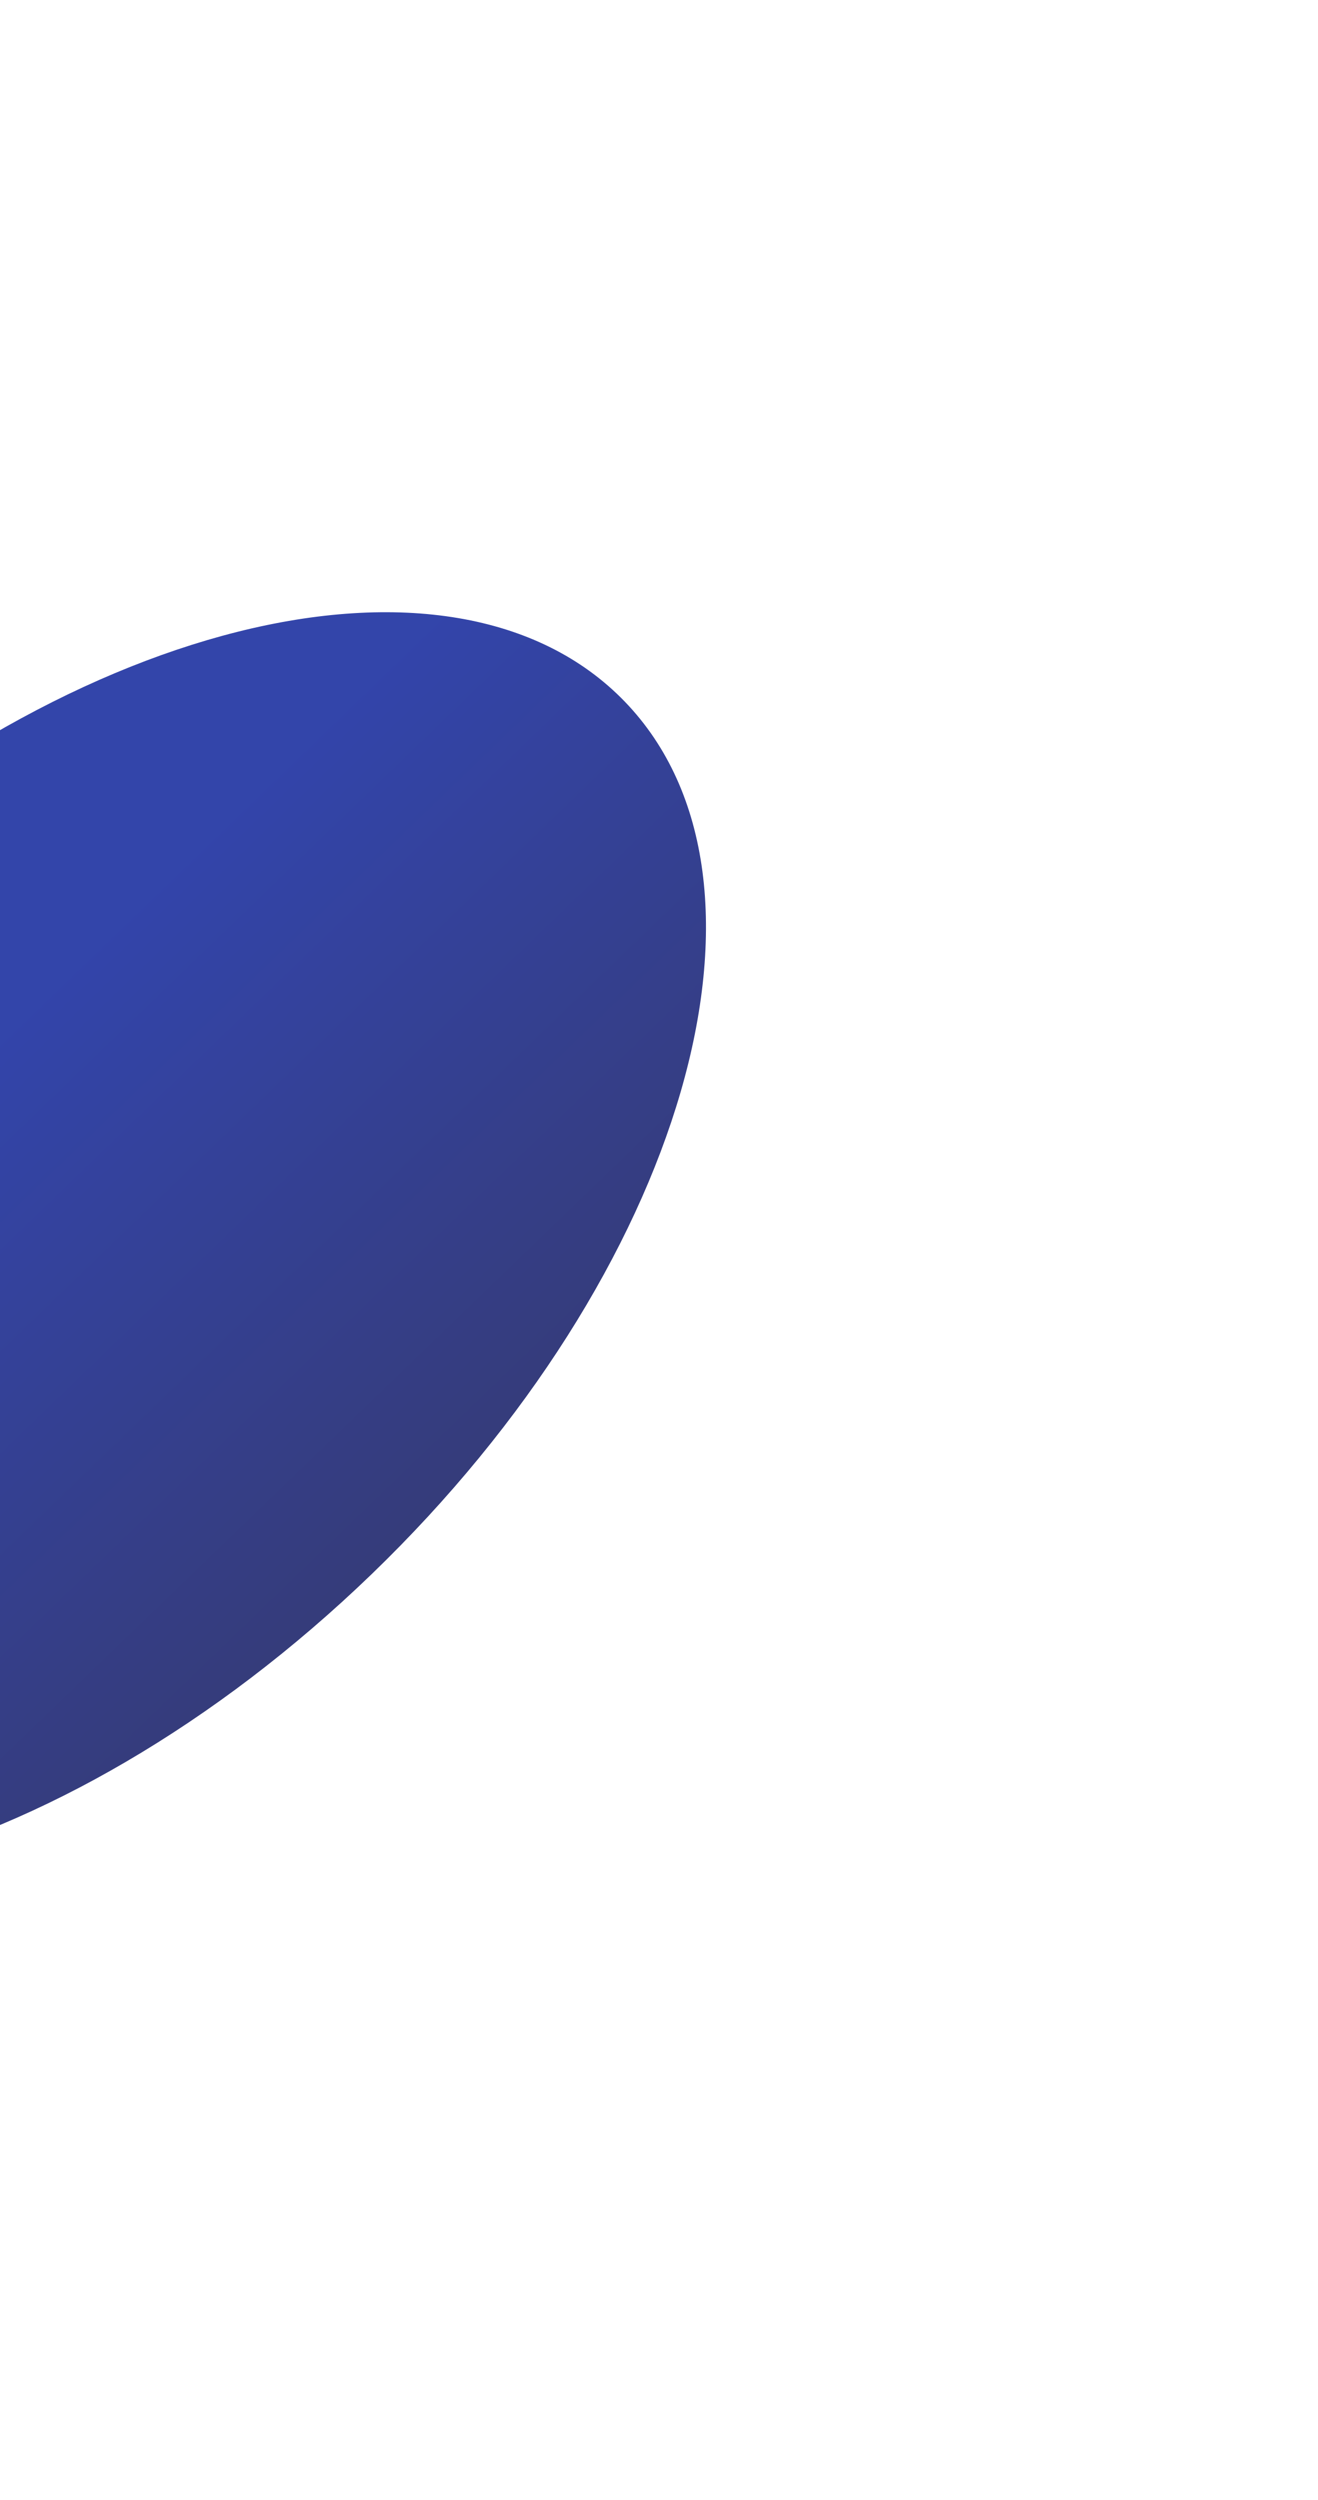<svg xmlns="http://www.w3.org/2000/svg" width="431" height="817" viewBox="0 0 431 817" fill="none">
  <g filter="url(#filter0_f_561_319)">
    <path d="M-83.597 301.798C18.799 203.051 147.719 170.609 204.355 229.337C260.99 288.065 223.895 415.724 121.499 514.471C19.104 613.219 -109.817 645.661 -166.452 586.933C-223.088 528.205 -185.992 400.546 -83.597 301.798Z" fill="url(#paint0_linear_561_319)" fill-opacity="0.8"/>
  </g>
  <defs>
    <filter id="filter0_f_561_319" x="-392.961" y="0.073" width="823.824" height="816.123" filterUnits="userSpaceOnUse" color-interpolation-filters="sRGB">
      <feFlood flood-opacity="0" result="BackgroundImageFix"/>
      <feBlend mode="normal" in="SourceGraphic" in2="BackgroundImageFix" result="shape"/>
      <feGaussianBlur stdDeviation="100" result="effect1_foregroundBlur_561_319"/>
    </filter>
    <linearGradient id="paint0_linear_561_319" x1="121.065" y1="514.89" x2="-64.512" y2="322.457" gradientUnits="userSpaceOnUse">
      <stop stop-color="#030B59"/>
      <stop offset="0.789" stop-color="#001695"/>
    </linearGradient>
  </defs>
</svg>